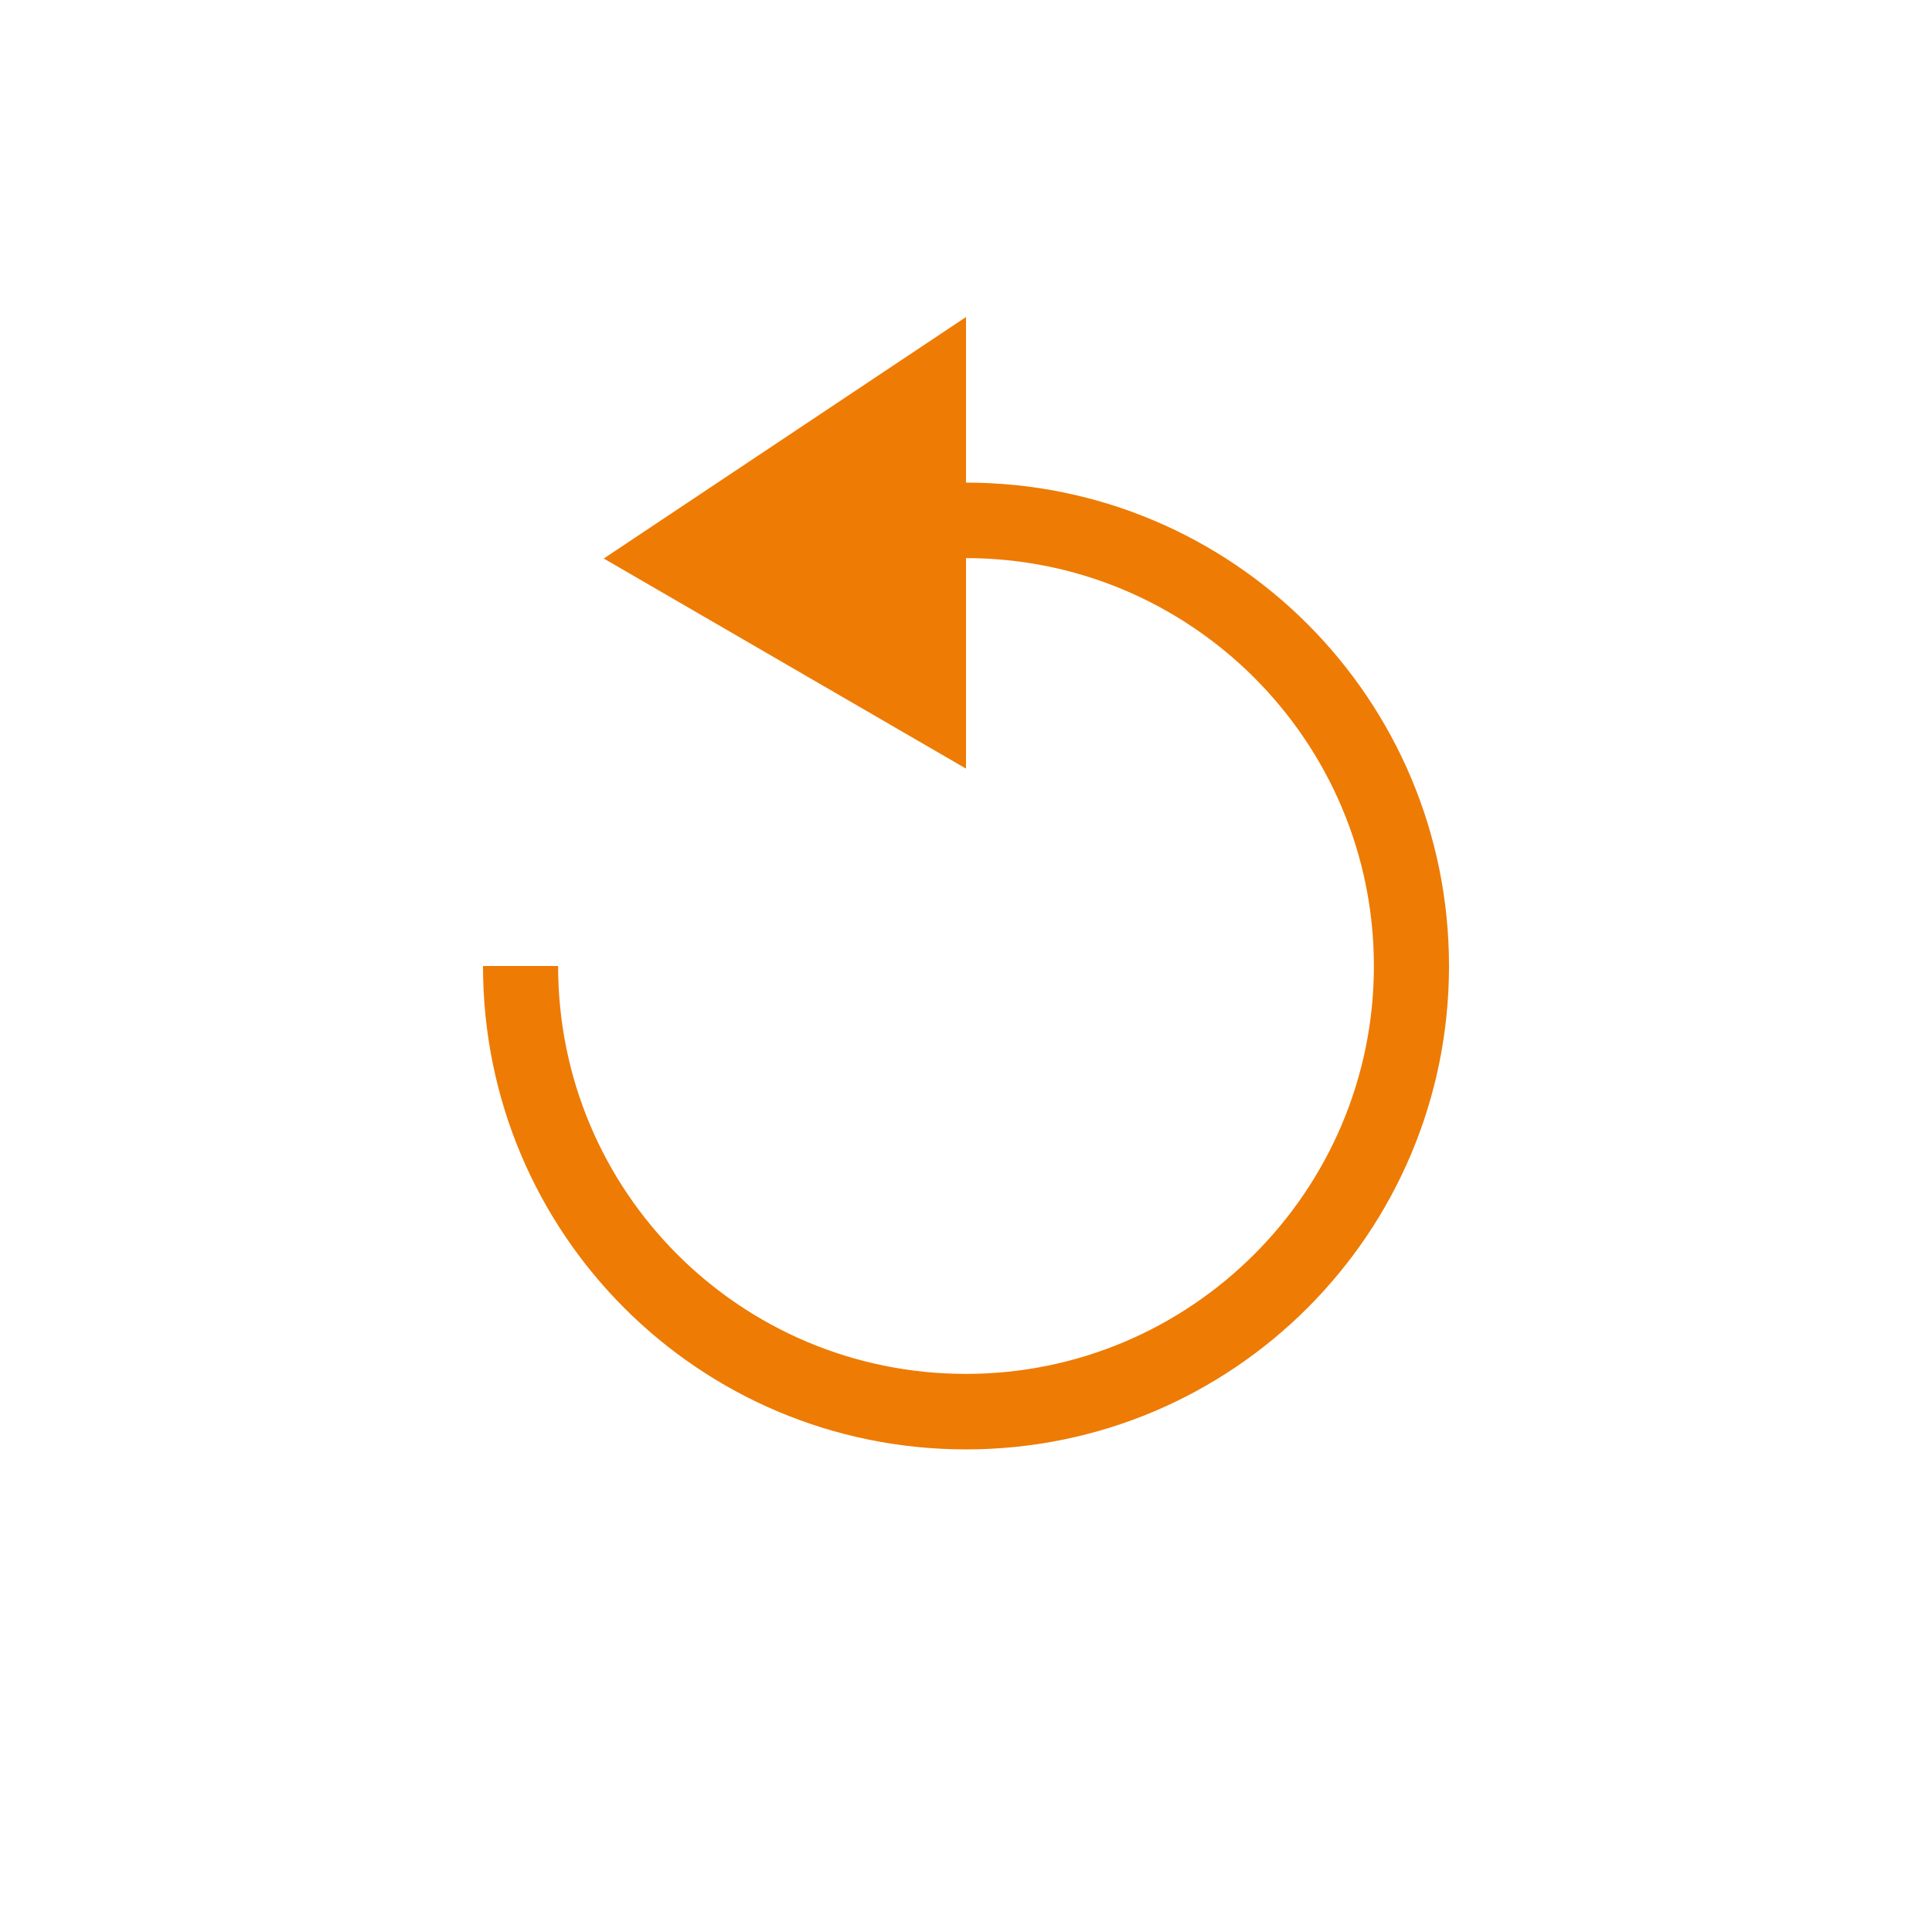 <svg width="24" height="24" viewBox="0 0 24 24" fill="none" xmlns="http://www.w3.org/2000/svg">
<path d="M12 18.005C15.314 18.005 18 15.319 18 12C18 8.681 15.314 5.995 12 5.995V3.938L7.5 6.938L12 9.548V6.933C14.794 6.933 17.067 9.206 17.067 12C17.067 14.794 14.794 17.067 12 17.067C9.206 17.067 6.933 14.812 6.933 12H6C6 15.328 8.686 18.005 12 18.005Z" fill="#EE7B04"/>
</svg>